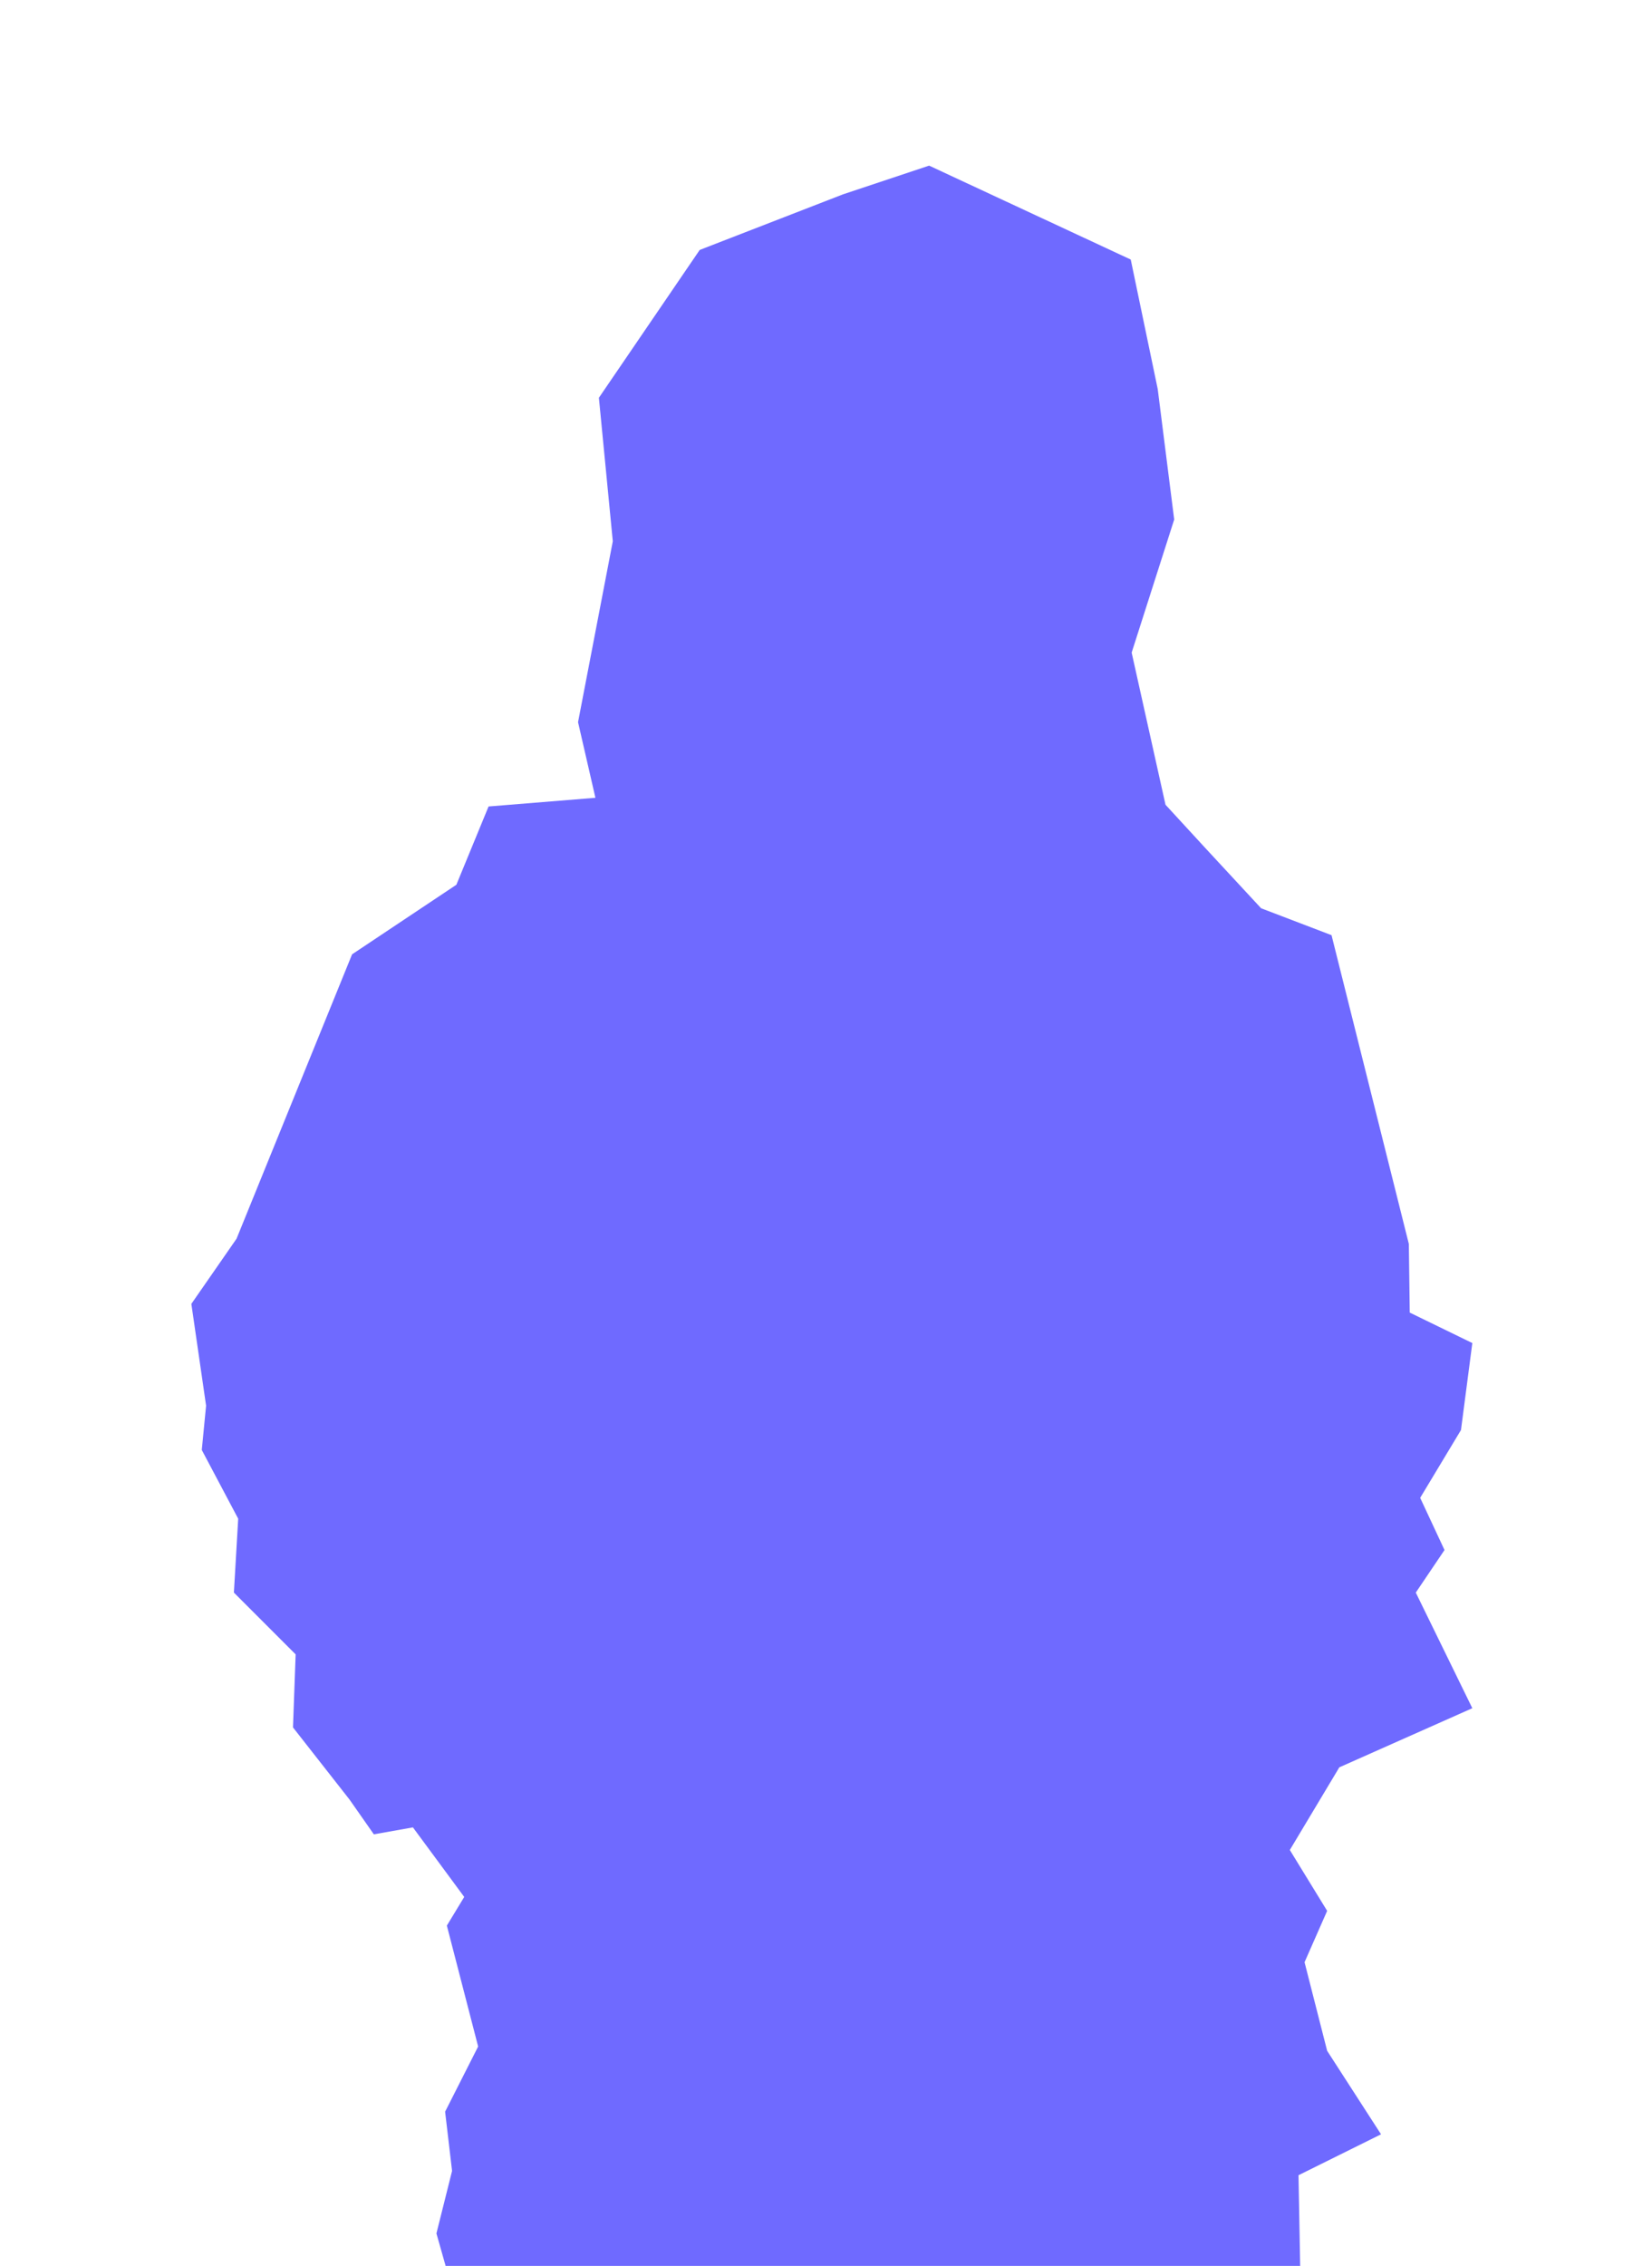 <svg version="1.2" xmlns="http://www.w3.org/2000/svg" viewBox="0 0 1996 2736" width="1996" height="2736"><style>.a{fill:#6f6aff}</style><path class="a" d="m555.6 2796.6l-28.3-99.8 18.9-75.5-8.4-71.5 39.9-78.7-37.8-146 21-34.6-62-84-47.2 8.4-29.4-42-68.3-87.1 3.2-88.2-74.6-74.6 5.2-89.2-44-83 5.2-53.5-17.8-122.9 54.6-78.7 139.6-343.4 126-84 38.9-94.5 129.1-10.5-21-91.3 42-218.4-16.8-173.3 121.8-178.5 173.3-67.2 103.9-34.6 243.6 113.4 32.6 156.4 19.9 157.5-51.4 160.7 40.9 183.7 48.3 52.5 67.2 72.5 85.1 32.5 93.4 372.8 1.1 82.9 75.6 36.8-13.7 105-49.3 81.9 29.4 63-34.7 51.4 68.3 139.6-160.7 71.4-59.8 99.8 45.1 73.5-27.3 62 27.3 107 65.1 100.8-99.7 49.4 3.1 170.1v36.8l-1042.6 14.6z"/></svg>